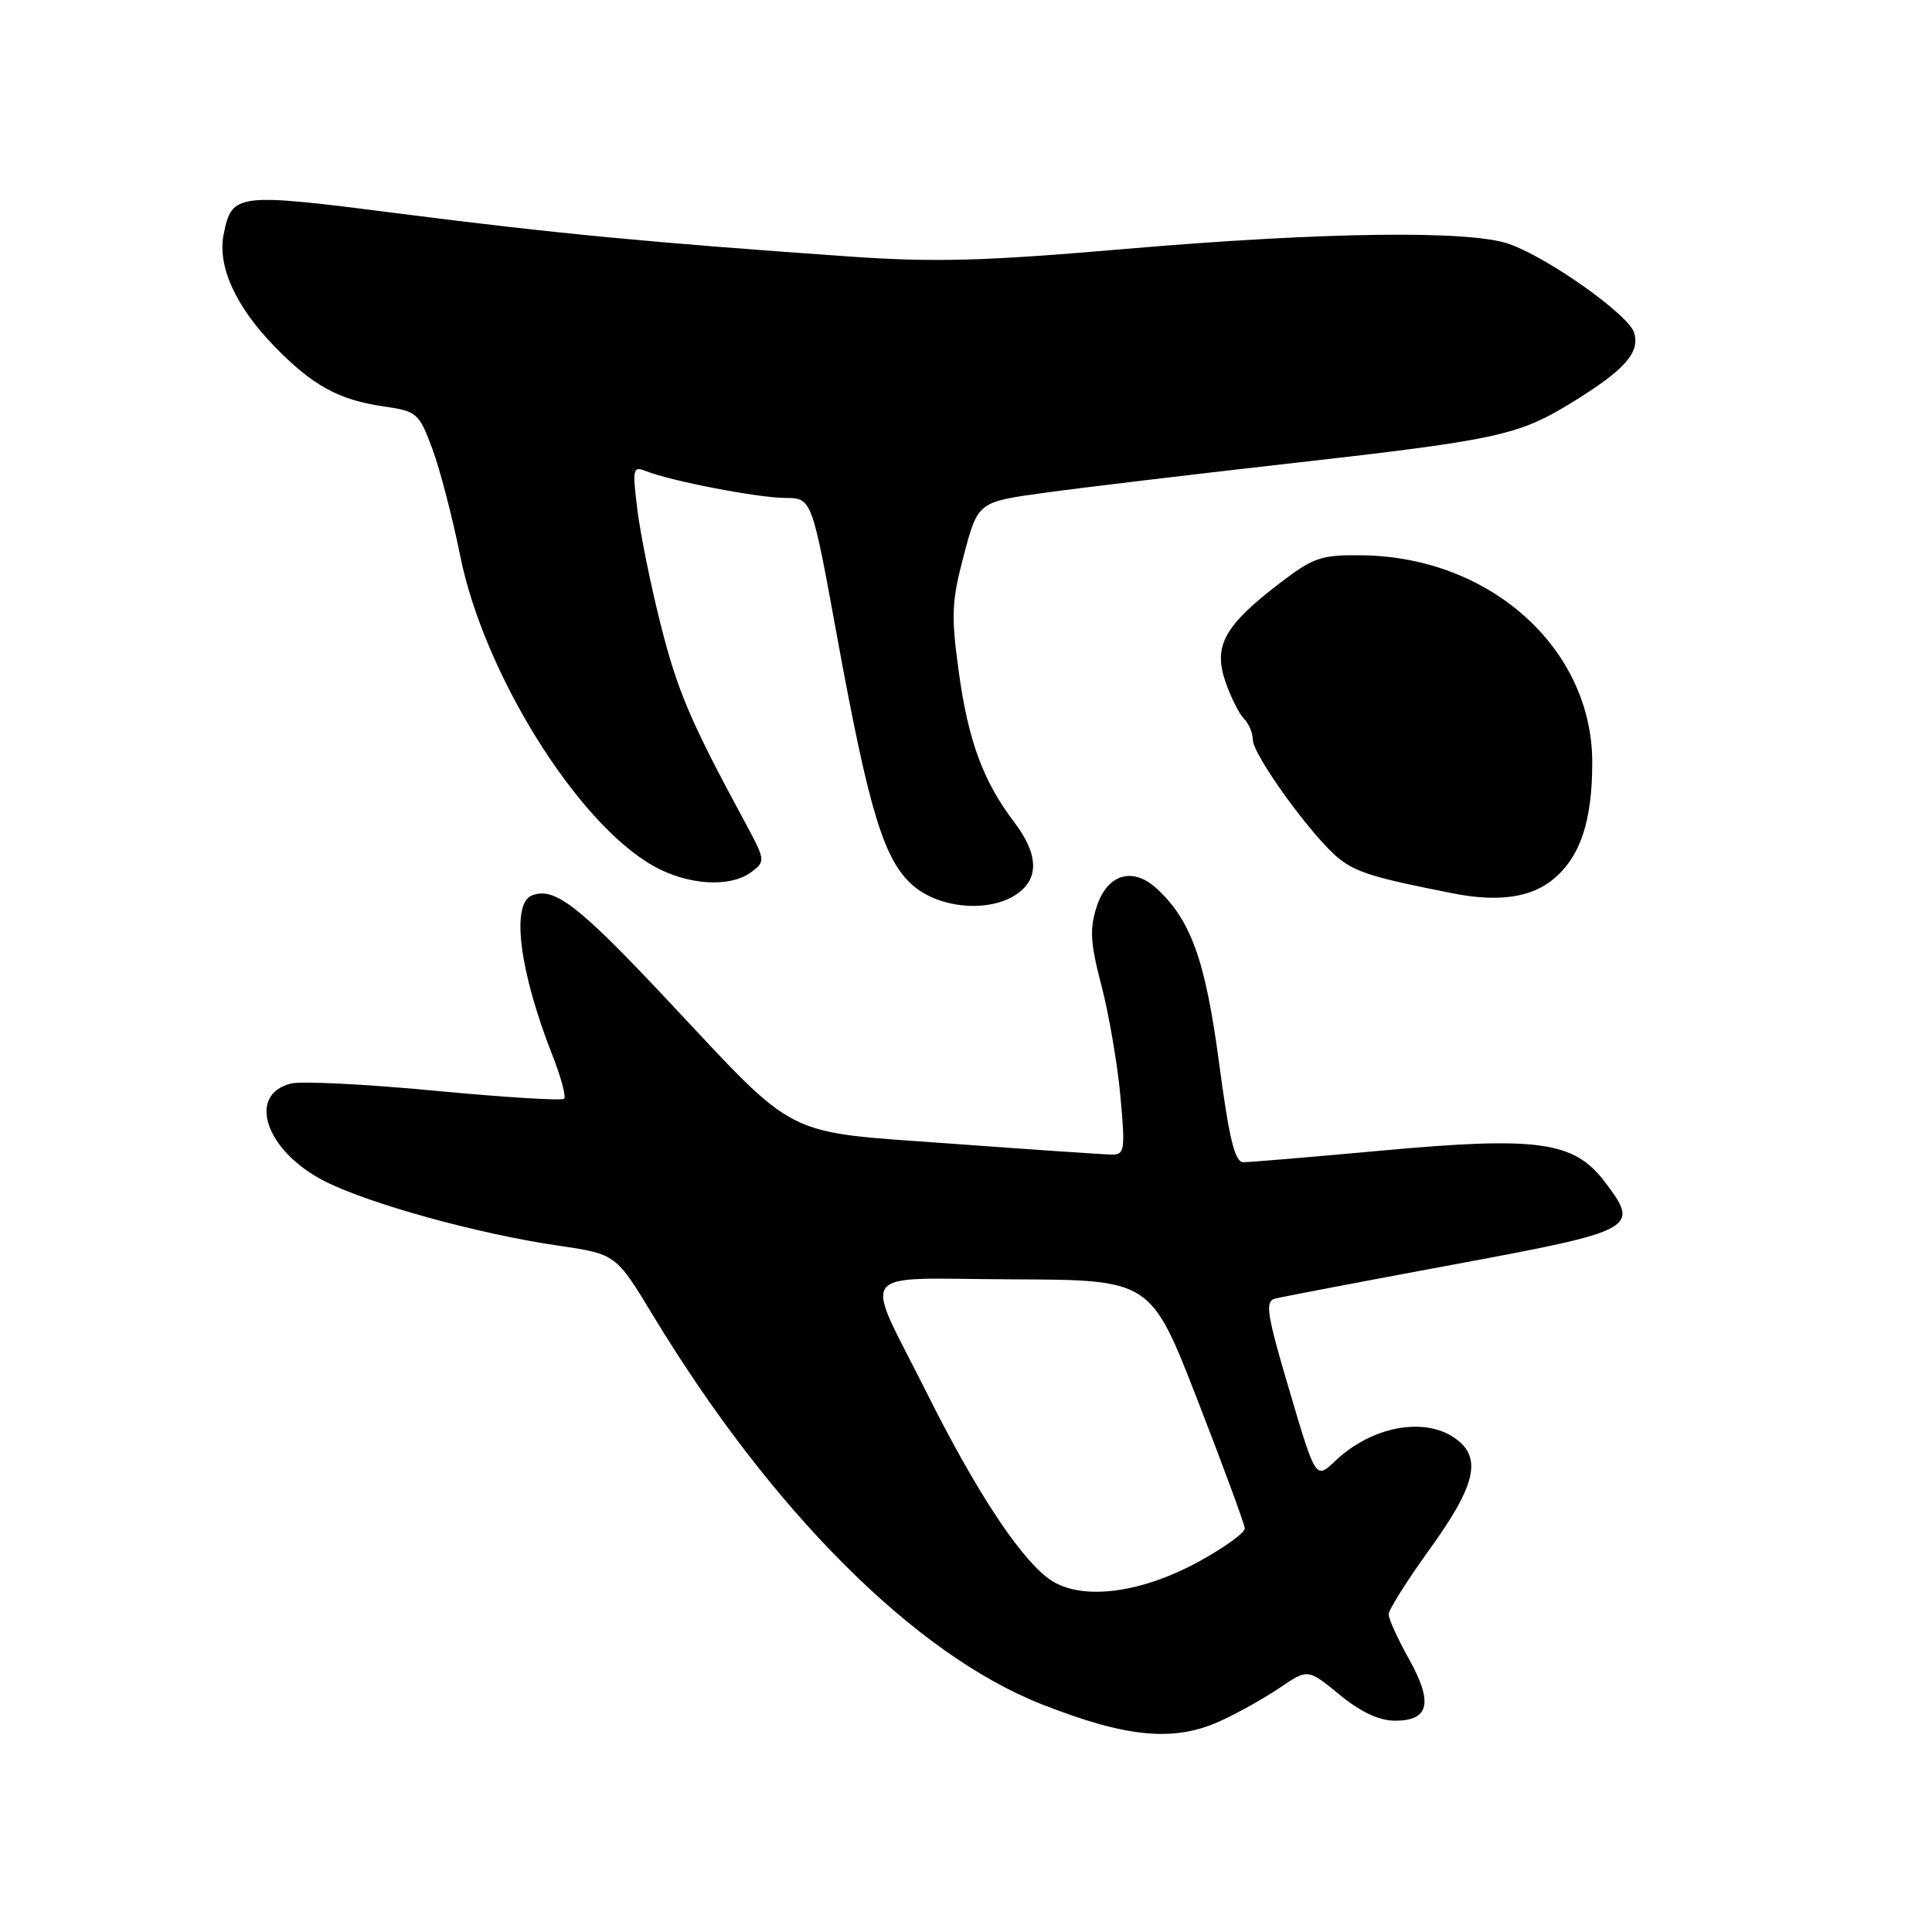 <?xml version="1.0" encoding="UTF-8" standalone="no"?>
<!DOCTYPE svg PUBLIC "-//W3C//DTD SVG 1.1//EN" "http://www.w3.org/Graphics/SVG/1.1/DTD/svg11.dtd" >
<svg xmlns="http://www.w3.org/2000/svg" xmlns:xlink="http://www.w3.org/1999/xlink" version="1.1" viewBox="0 0 256 256">
 <g >
 <path fill="currentColor"
d=" M 161.69 228.05 C 164.00 227.00 167.56 225.01 169.59 223.63 C 173.30 221.11 173.30 221.11 177.50 224.56 C 180.34 226.88 182.74 228.00 184.88 228.00 C 189.39 228.00 189.92 225.60 186.68 219.80 C 185.21 217.16 184.00 214.51 184.00 213.91 C 184.00 213.31 186.47 209.39 189.50 205.19 C 195.59 196.75 196.41 193.10 192.78 190.56 C 188.68 187.69 181.71 189.02 176.92 193.59 C 174.34 196.04 174.34 196.04 170.86 184.27 C 167.86 174.15 167.59 172.44 168.94 172.08 C 169.80 171.85 180.39 169.83 192.49 167.58 C 216.93 163.04 217.37 162.80 212.61 156.56 C 208.56 151.24 203.81 150.57 183.30 152.44 C 173.92 153.30 165.58 154.00 164.76 154.00 C 163.62 154.00 162.88 150.98 161.52 140.75 C 159.72 127.21 157.77 121.82 153.19 117.67 C 150.04 114.82 146.71 115.86 145.33 120.10 C 144.36 123.07 144.46 124.91 145.95 130.60 C 146.94 134.40 148.07 140.99 148.46 145.25 C 149.11 152.36 149.02 153.00 147.34 152.99 C 146.33 152.98 136.81 152.33 126.18 151.55 C 103.34 149.88 106.00 151.22 88.36 132.43 C 76.66 119.96 73.47 117.50 70.51 118.64 C 67.68 119.72 68.81 128.64 73.18 139.79 C 74.33 142.69 75.03 145.30 74.75 145.59 C 74.46 145.87 66.76 145.40 57.64 144.53 C 48.51 143.66 39.93 143.23 38.56 143.57 C 32.63 145.06 35.22 152.56 43.03 156.52 C 49.00 159.54 63.36 163.50 73.95 165.05 C 81.61 166.17 81.61 166.17 86.55 174.34 C 102.21 200.19 121.22 219.20 138.00 225.81 C 149.30 230.26 155.53 230.85 161.69 228.05 Z  M 134.78 118.44 C 137.72 116.38 137.59 113.16 134.39 108.94 C 130.27 103.52 128.30 98.17 127.04 89.00 C 126.01 81.49 126.09 79.68 127.73 73.50 C 129.59 66.50 129.59 66.50 138.54 65.28 C 143.47 64.60 157.62 62.91 170.00 61.51 C 198.21 58.33 201.02 57.74 207.96 53.53 C 215.22 49.11 217.37 46.74 216.52 44.06 C 215.76 41.68 205.25 34.22 200.01 32.34 C 194.81 30.48 175.49 30.73 149.29 32.97 C 130.29 34.61 123.88 34.78 112.40 33.98 C 86.31 32.15 73.50 30.93 53.26 28.34 C 31.19 25.51 30.74 25.56 29.63 31.08 C 28.80 35.25 31.21 40.59 36.30 45.83 C 41.40 51.09 44.88 53.00 50.87 53.86 C 55.26 54.49 55.52 54.72 57.29 59.48 C 58.30 62.20 59.96 68.59 60.98 73.66 C 64.11 89.20 76.43 109.00 86.54 114.72 C 91.09 117.30 96.74 117.66 99.56 115.55 C 101.46 114.13 101.44 113.99 98.63 108.80 C 91.49 95.59 89.78 91.57 87.56 82.83 C 86.26 77.70 84.87 70.84 84.46 67.59 C 83.78 62.06 83.85 61.73 85.61 62.43 C 88.99 63.76 100.41 65.96 104.04 65.98 C 107.57 66.00 107.57 66.00 110.90 84.25 C 115.18 107.68 117.15 114.11 121.09 117.43 C 124.68 120.44 131.23 120.93 134.78 118.44 Z  M 205.89 116.44 C 209.43 113.46 210.99 108.73 210.98 101.00 C 210.97 85.93 197.48 73.80 180.50 73.58 C 175.03 73.51 174.06 73.84 169.50 77.33 C 162.23 82.90 160.75 85.60 162.37 90.31 C 163.08 92.38 164.19 94.59 164.83 95.23 C 165.47 95.87 166.00 97.12 166.00 98.00 C 166.00 100.05 173.99 111.06 177.46 113.79 C 179.78 115.61 182.16 116.34 192.50 118.37 C 198.56 119.57 202.92 118.94 205.89 116.44 Z  M 138.72 209.01 C 134.76 205.88 129.12 197.20 122.77 184.50 C 114.33 167.63 112.94 169.44 134.25 169.52 C 152.49 169.59 152.49 169.59 158.69 185.55 C 162.10 194.32 164.91 201.96 164.94 202.52 C 164.97 203.08 162.27 205.04 158.94 206.87 C 150.82 211.33 142.73 212.19 138.72 209.01 Z "/>
</g>
</svg>